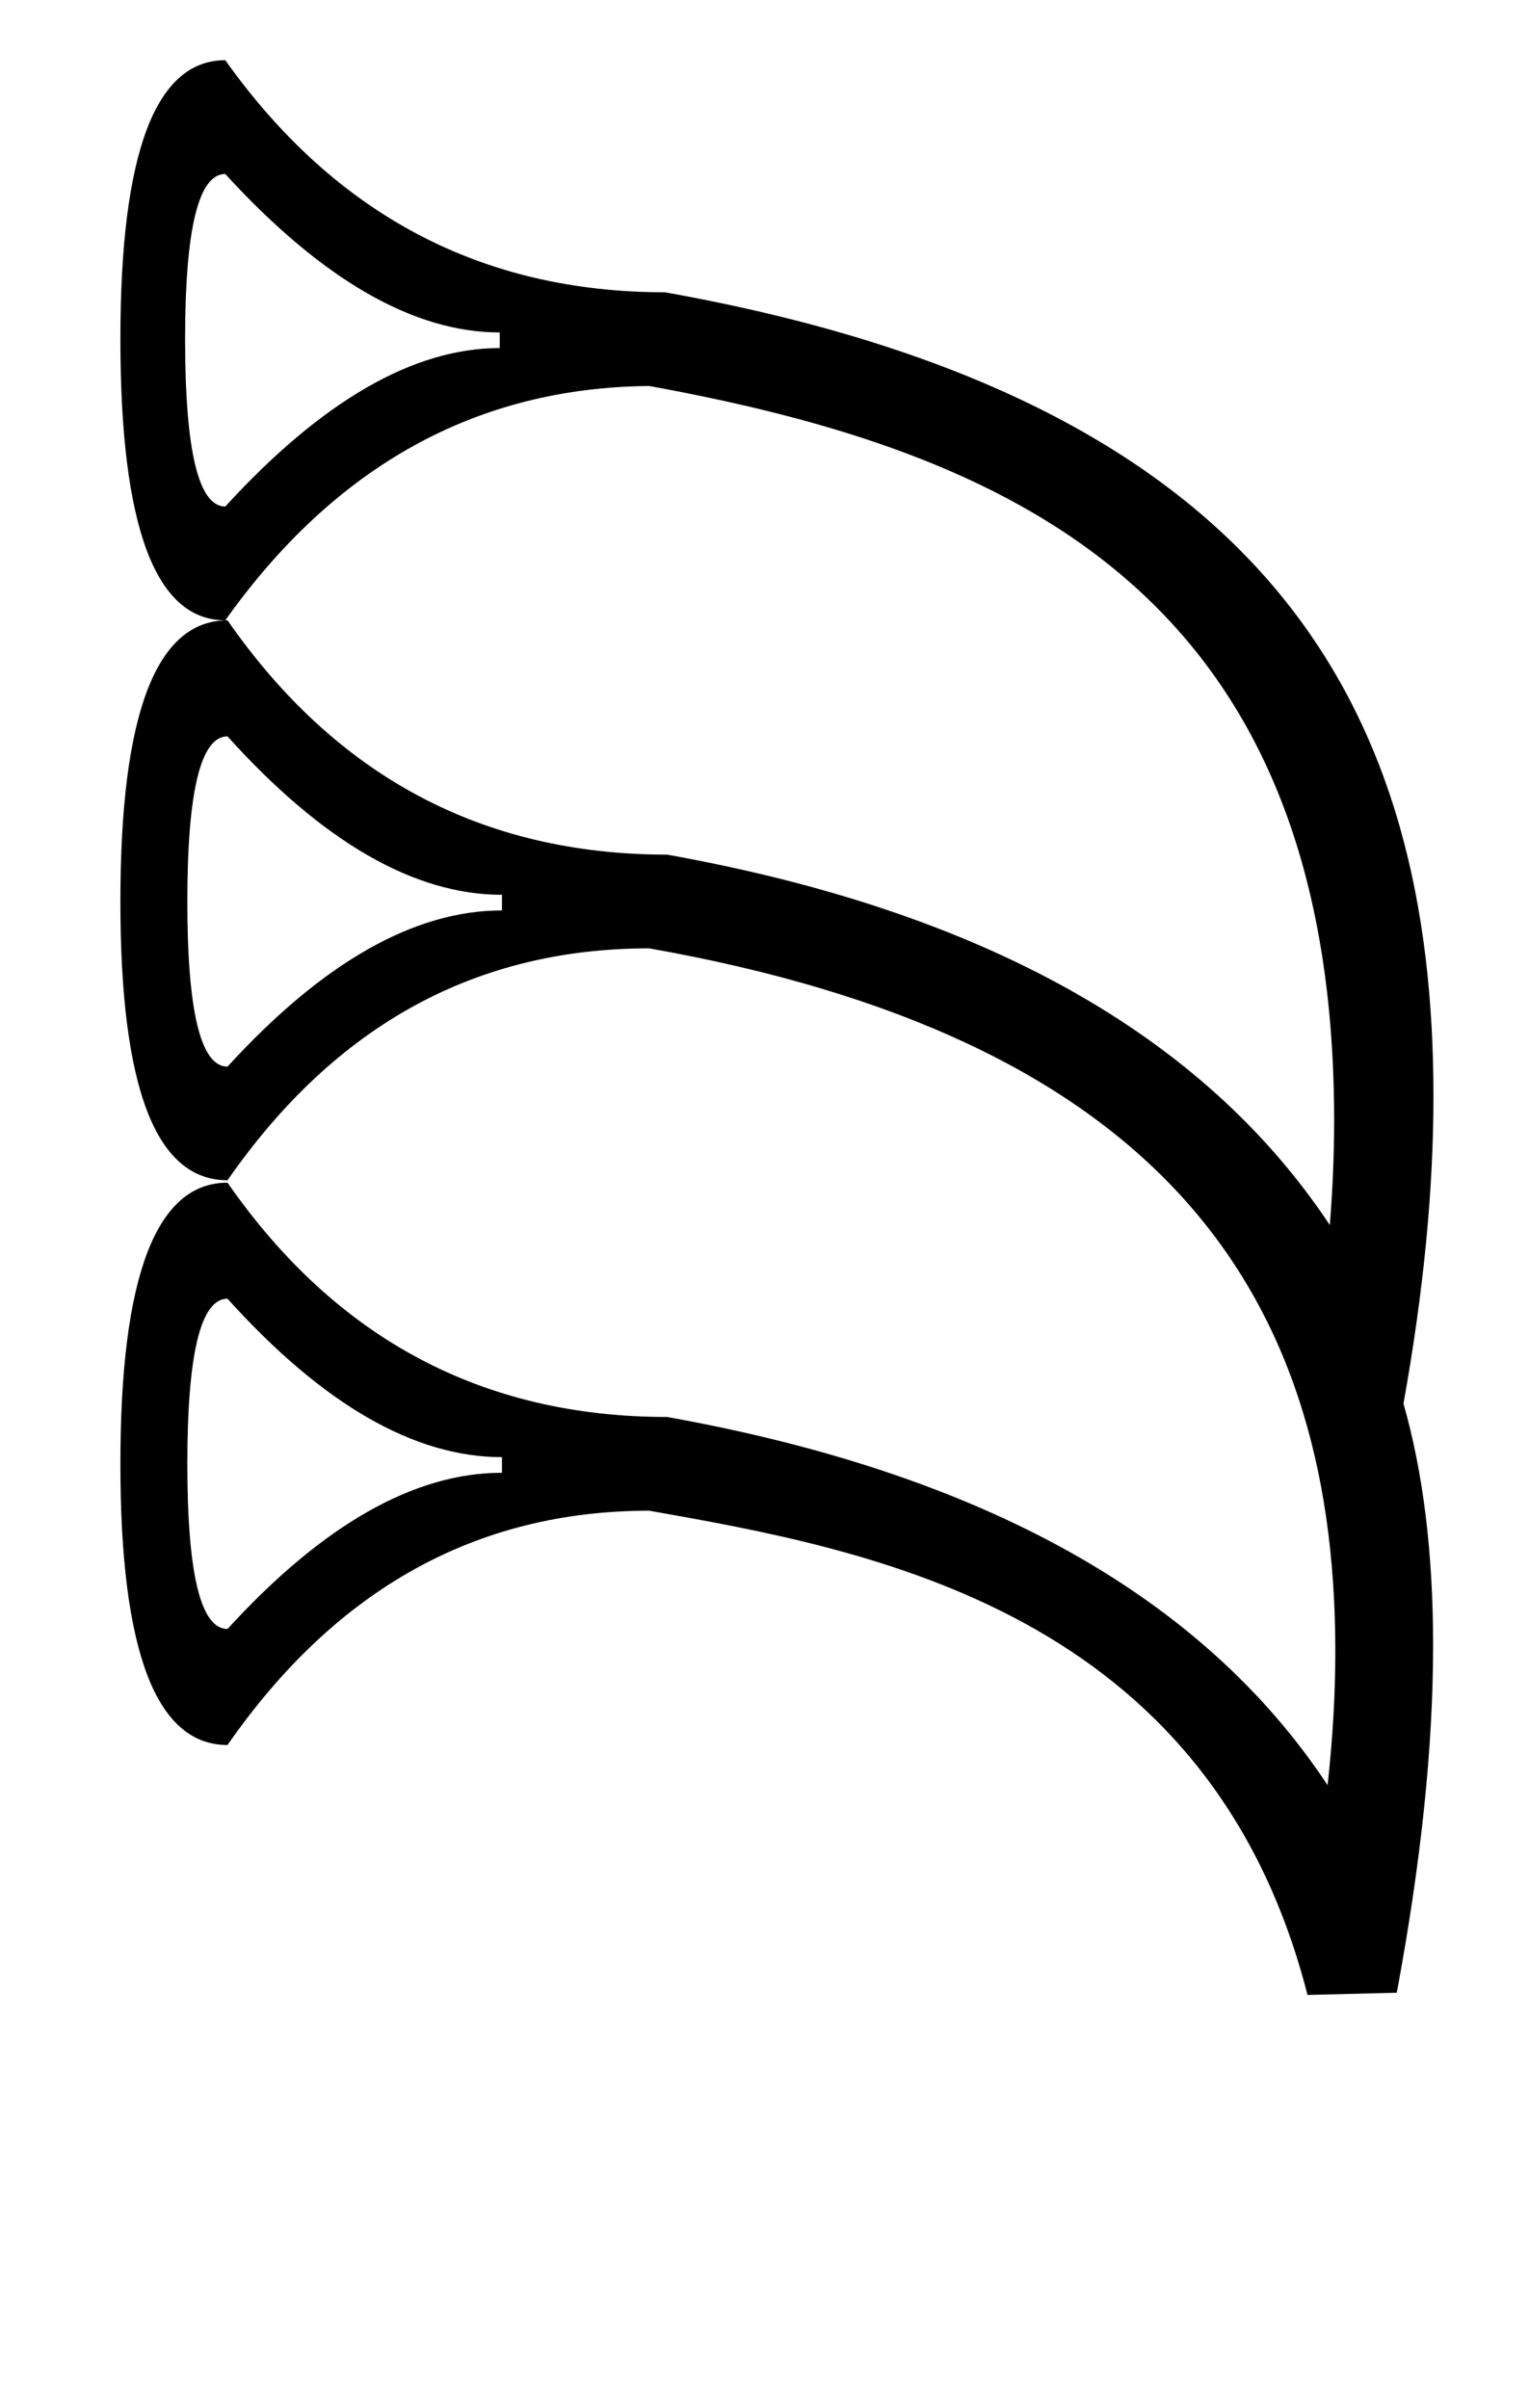 <?xml version="1.0" standalone="no"?>
<!DOCTYPE svg PUBLIC "-//W3C//DTD SVG 1.1//EN" "http://www.w3.org/Graphics/SVG/1.1/DTD/svg11.dtd" >
<svg xmlns="http://www.w3.org/2000/svg" xmlns:xlink="http://www.w3.org/1999/xlink" version="1.1" viewBox="-10 0 635 1000">
   <path fill="currentColor"
d="M544.562 685.674c0 -153.816 -77.782 -255.157 -284.929 -291.84c-71.666 0 -130.05 31.436 -175.15 96.306c-29.654 0 -44.482 -37.922 -44.482 -115.767c0 -77.844 14.828 -116.767 44.482 -116.767c45.101 64.87 105.955 97.306 182.563 97.306
c130.977 23.477 222.722 74.756 275.235 153.835c1.194 -14.928 1.791 -29.418 1.791 -43.472c0 -220.773 -136.698 -278.042 -284.439 -304.975c-71.666 0.618 -130.359 33.054 -176.077 97.306c-29.037 0 -43.556 -38.922 -43.556 -116.767
c0 -77.227 14.519 -115.84 43.556 -115.84c45.718 64.253 106.573 96.379 182.564 96.379c254.902 45.475 319.203 176.729 319.203 333.983c0 38.913 -4.153 81.42 -12.46 127.522c8.21 28.733 12.315 62.197 12.315 100.393
c0 42.288 -5.031 90.375 -15.095 144.261l-37.068 0.927c-40.913 -159.931 -181.692 -184.86 -273.382 -201.098c-71.666 0 -130.05 32.435 -175.15 97.306c-29.654 0 -44.482 -38.923 -44.482 -116.767s14.828 -116.767 44.482 -116.767
c45.101 64.87 105.955 97.306 182.563 97.306c130.977 23.477 222.413 74.445 274.31 152.908c2.137 -19.369 3.206 -37.929 3.206 -55.68zM83.556 72.263c-11.121 0 -16.681 22.859 -16.681 68.577c0 46.336 5.56 69.504 16.681 69.504
c40.158 -43.864 78.154 -65.797 113.987 -65.797v-6.487c-35.833 0 -73.829 -21.932 -113.987 -65.797zM84.482 305.796c-11.12 0 -16.682 22.859 -16.682 68.577c0 45.719 5.562 68.577 16.682 68.577
c39.54 -43.247 77.535 -64.87 113.986 -64.87v-6.487c-36.451 0 -74.446 -21.933 -113.986 -65.797zM84.482 539.329c-11.12 0 -16.682 22.858 -16.682 68.577s5.562 68.577 16.682 68.577c39.54 -43.247 77.535 -64.87 113.986 -64.87
v-6.487c-36.451 0 -74.446 -21.933 -113.986 -65.797z" />
</svg>
